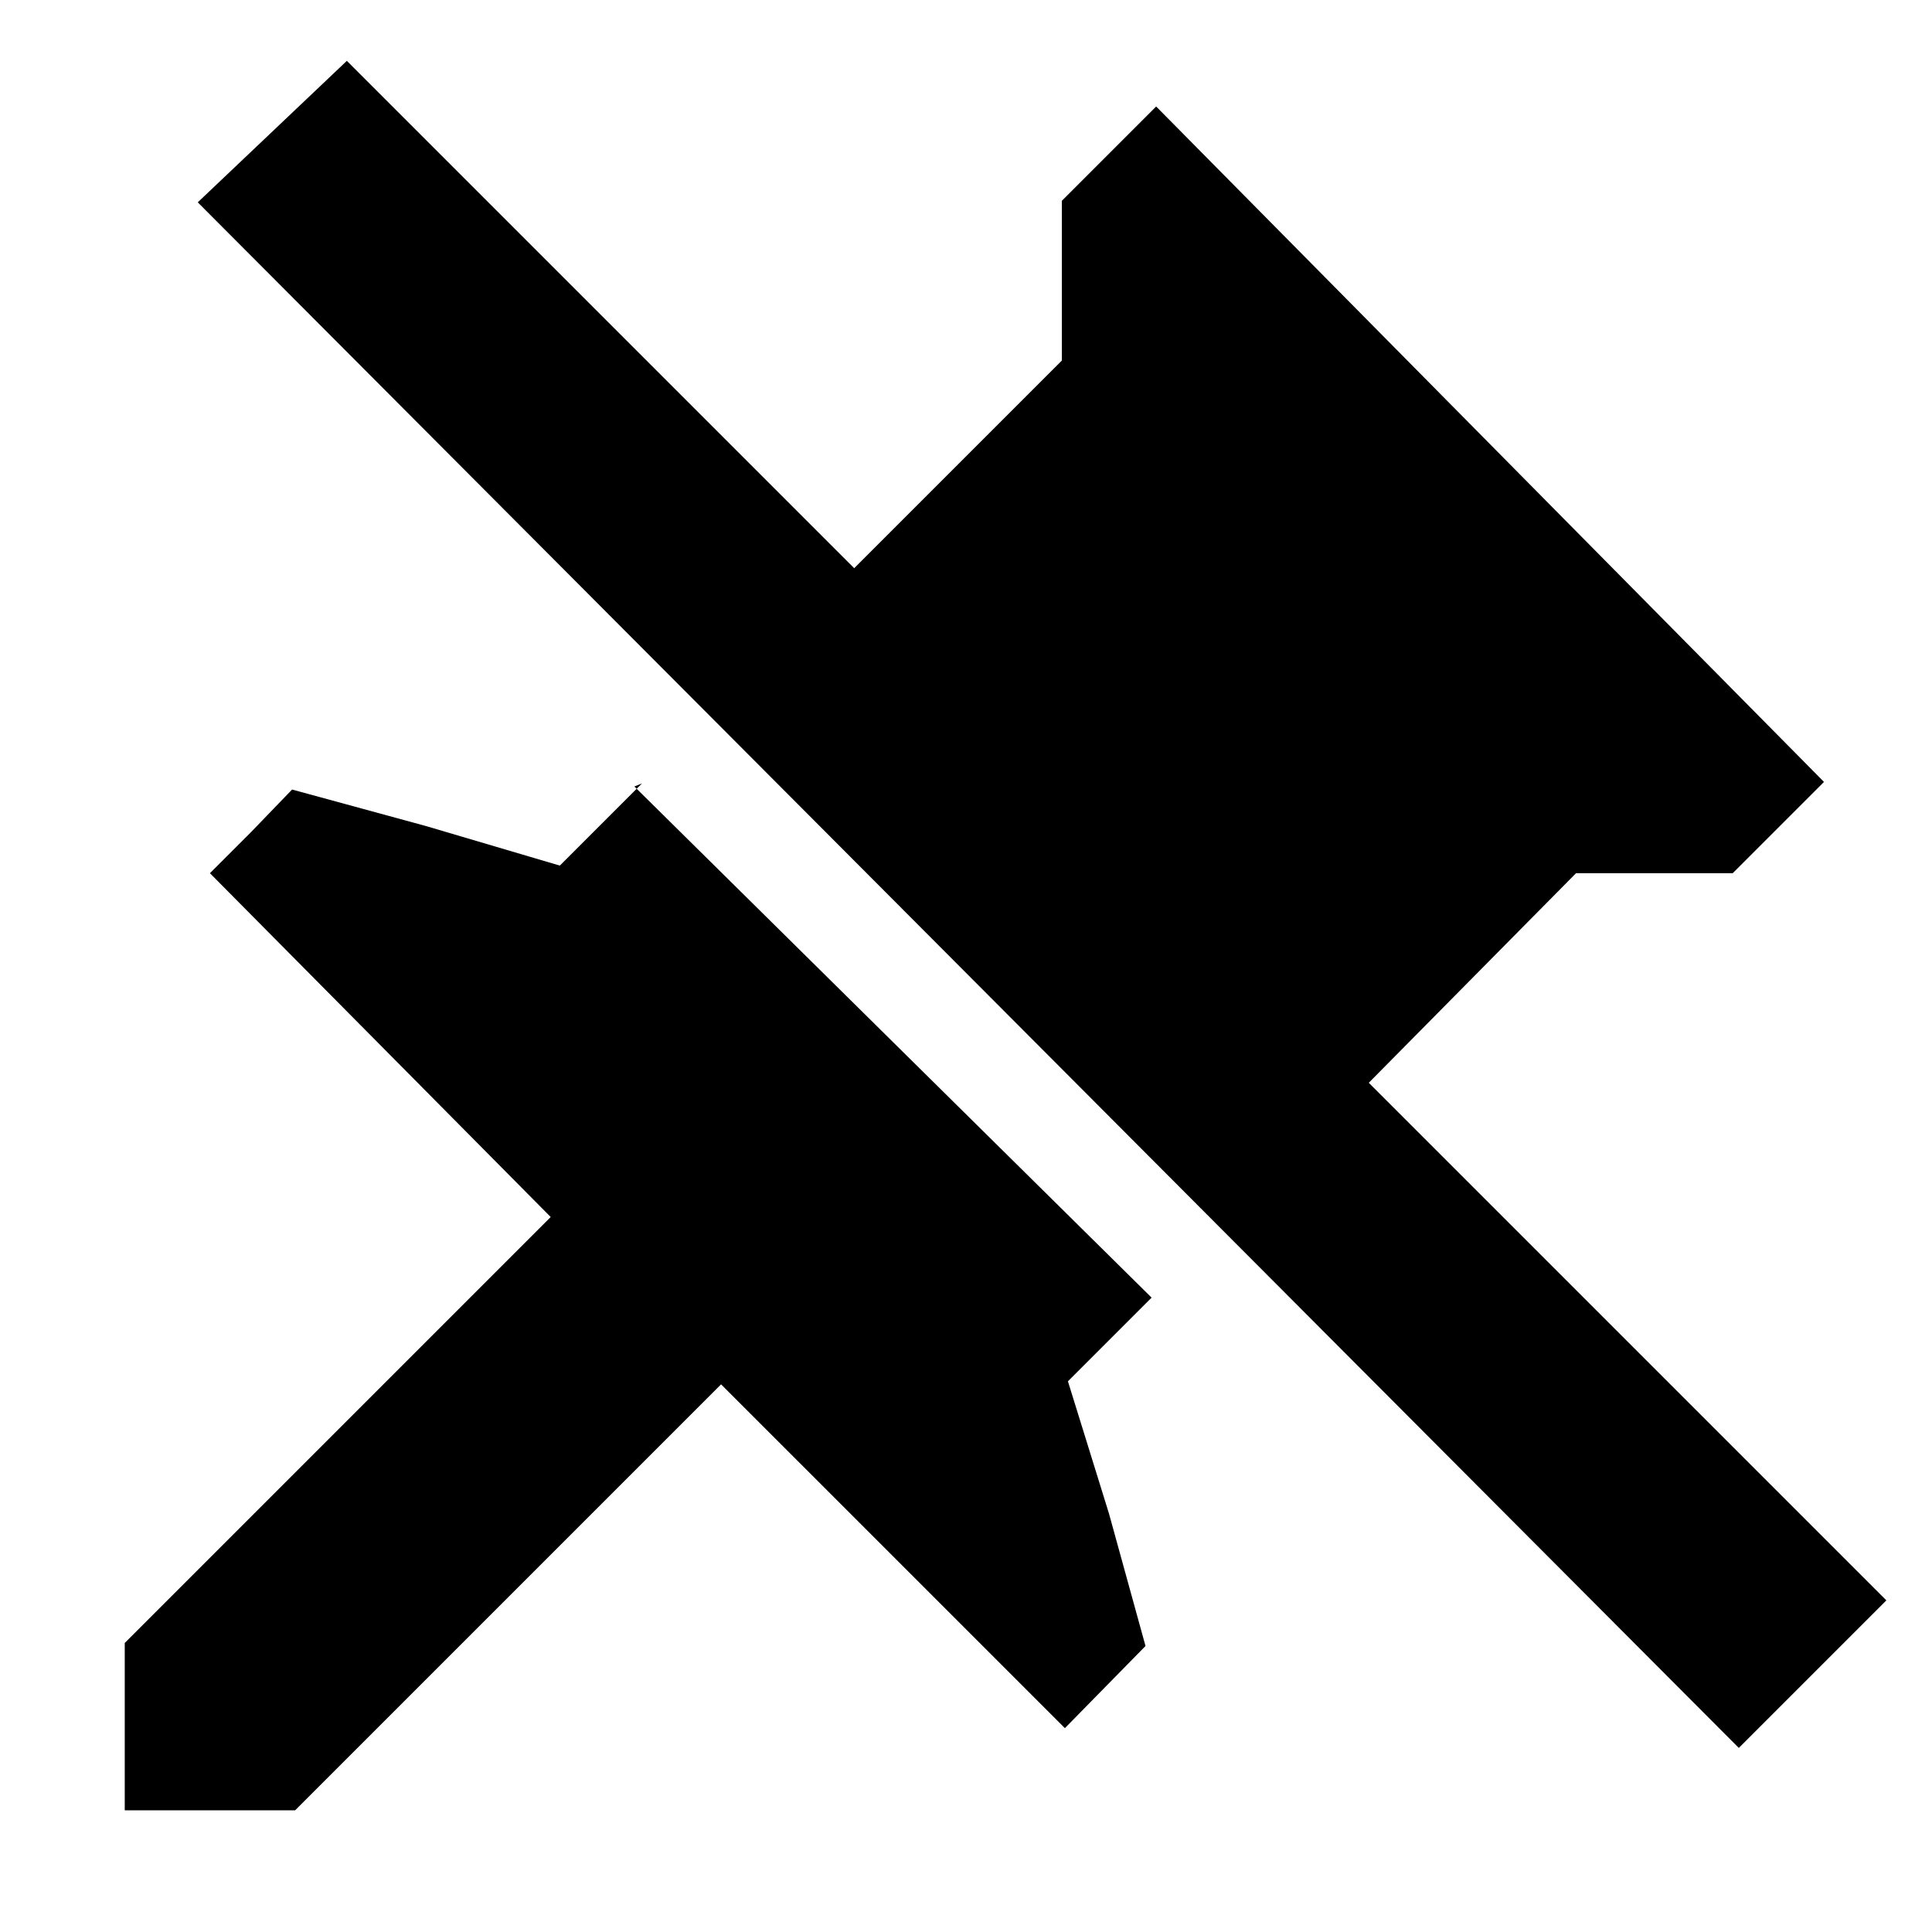 <svg xmlns="http://www.w3.org/2000/svg" width="48" height="48" viewBox="0 0 12.7 12.7"><path d="M7.6.7l-.62.62v1.05l-1.8 1.8 3.4 3.37 1.78-1.8h1.03l.6-.6L7.6.7zM4.22 5.15l-.54.54-.88-.26-.88-.24-.27.28-.27.27L3.62 8l-2.8 2.8v1.1h1.12l2.8-2.8L7 11.36l.53-.54-.24-.87-.27-.87.55-.55-3.4-3.36z"/><path fill-rule="evenodd" d="M2.28.4L12.4 10.52l-.97.97L1.3 1.33z"/></svg>